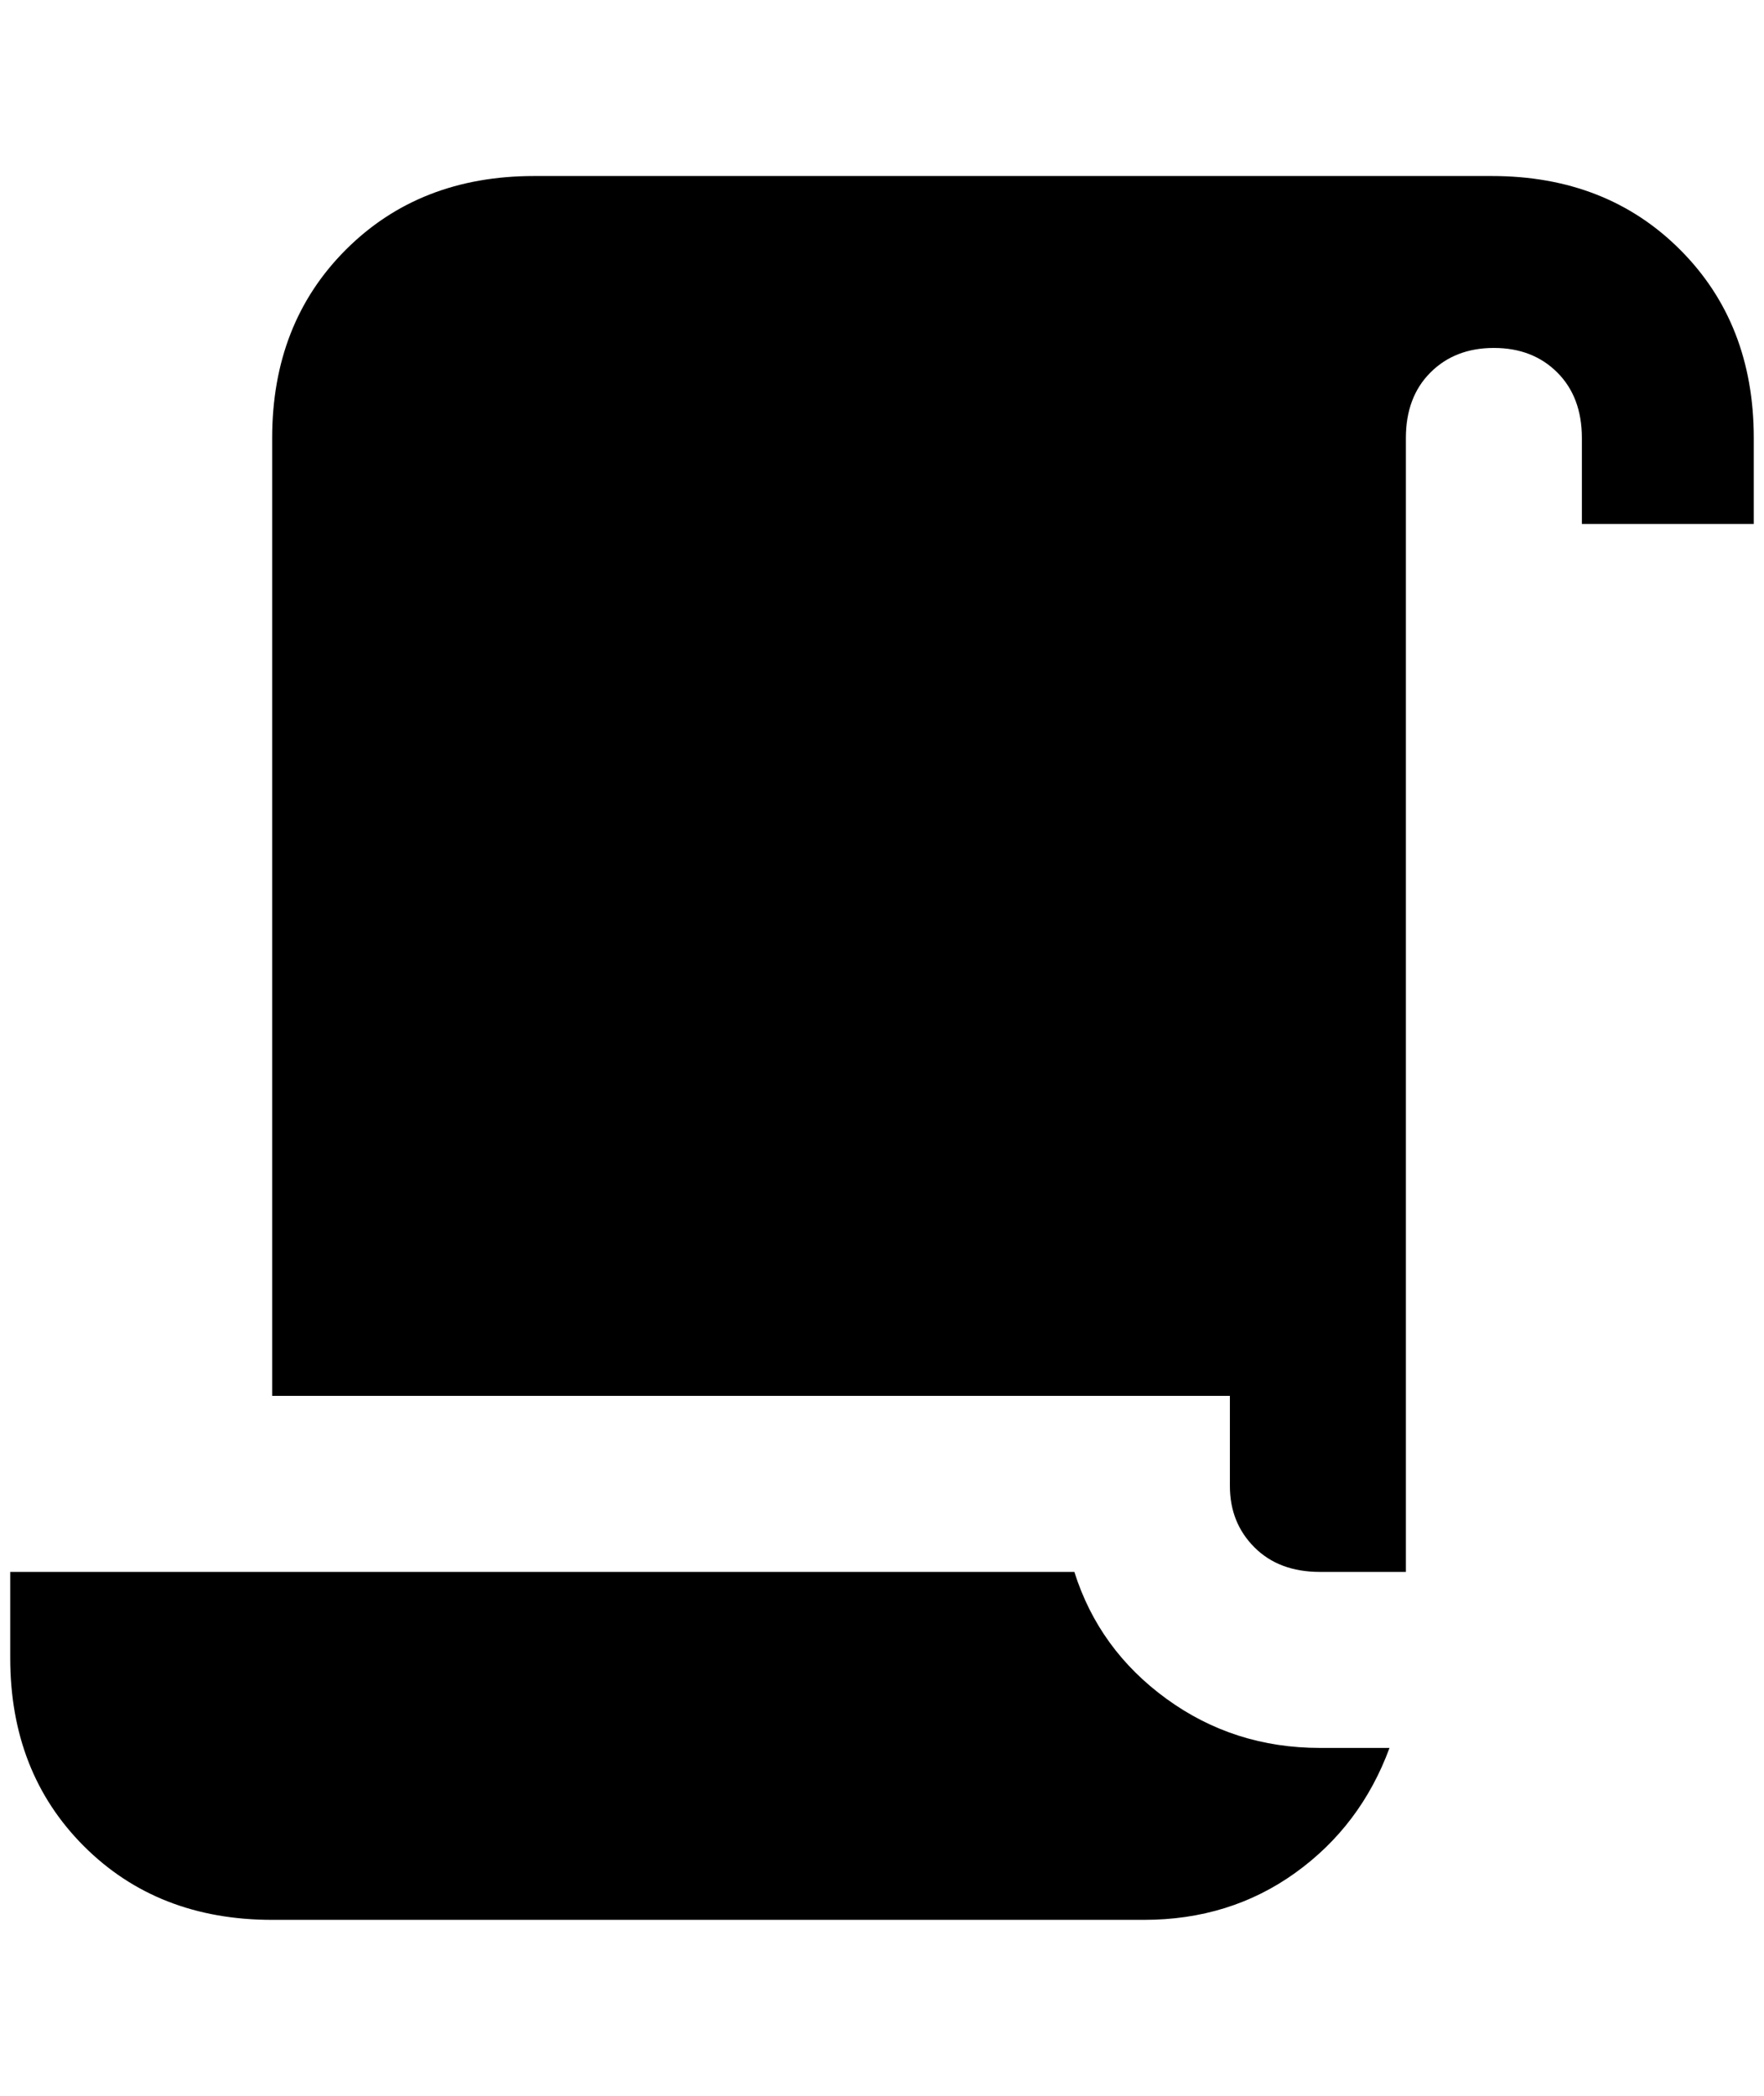 <?xml version="1.0" standalone="no"?>
<!DOCTYPE svg PUBLIC "-//W3C//DTD SVG 1.1//EN" "http://www.w3.org/Graphics/SVG/1.1/DTD/svg11.dtd" >
<svg xmlns="http://www.w3.org/2000/svg" xmlns:xlink="http://www.w3.org/1999/xlink" version="1.1" viewBox="-10 0 1724 2048">
   <path fill="currentColor"
d="M1348 1708q-28 76 -92 122t-148 46h-852q-112 0 -184 -72t-72 -184v-84h1040q24 76 90 124t150 48h68zM1448 172h-936q-112 0 -184 72t-72 184v936h936v88q0 36 24 60t64 24h84v-1108q0 -40 24 -64t62 -24t62 24t24 64v84h168v-84q0 -112 -72 -184t-184 -72z" />
</svg>
